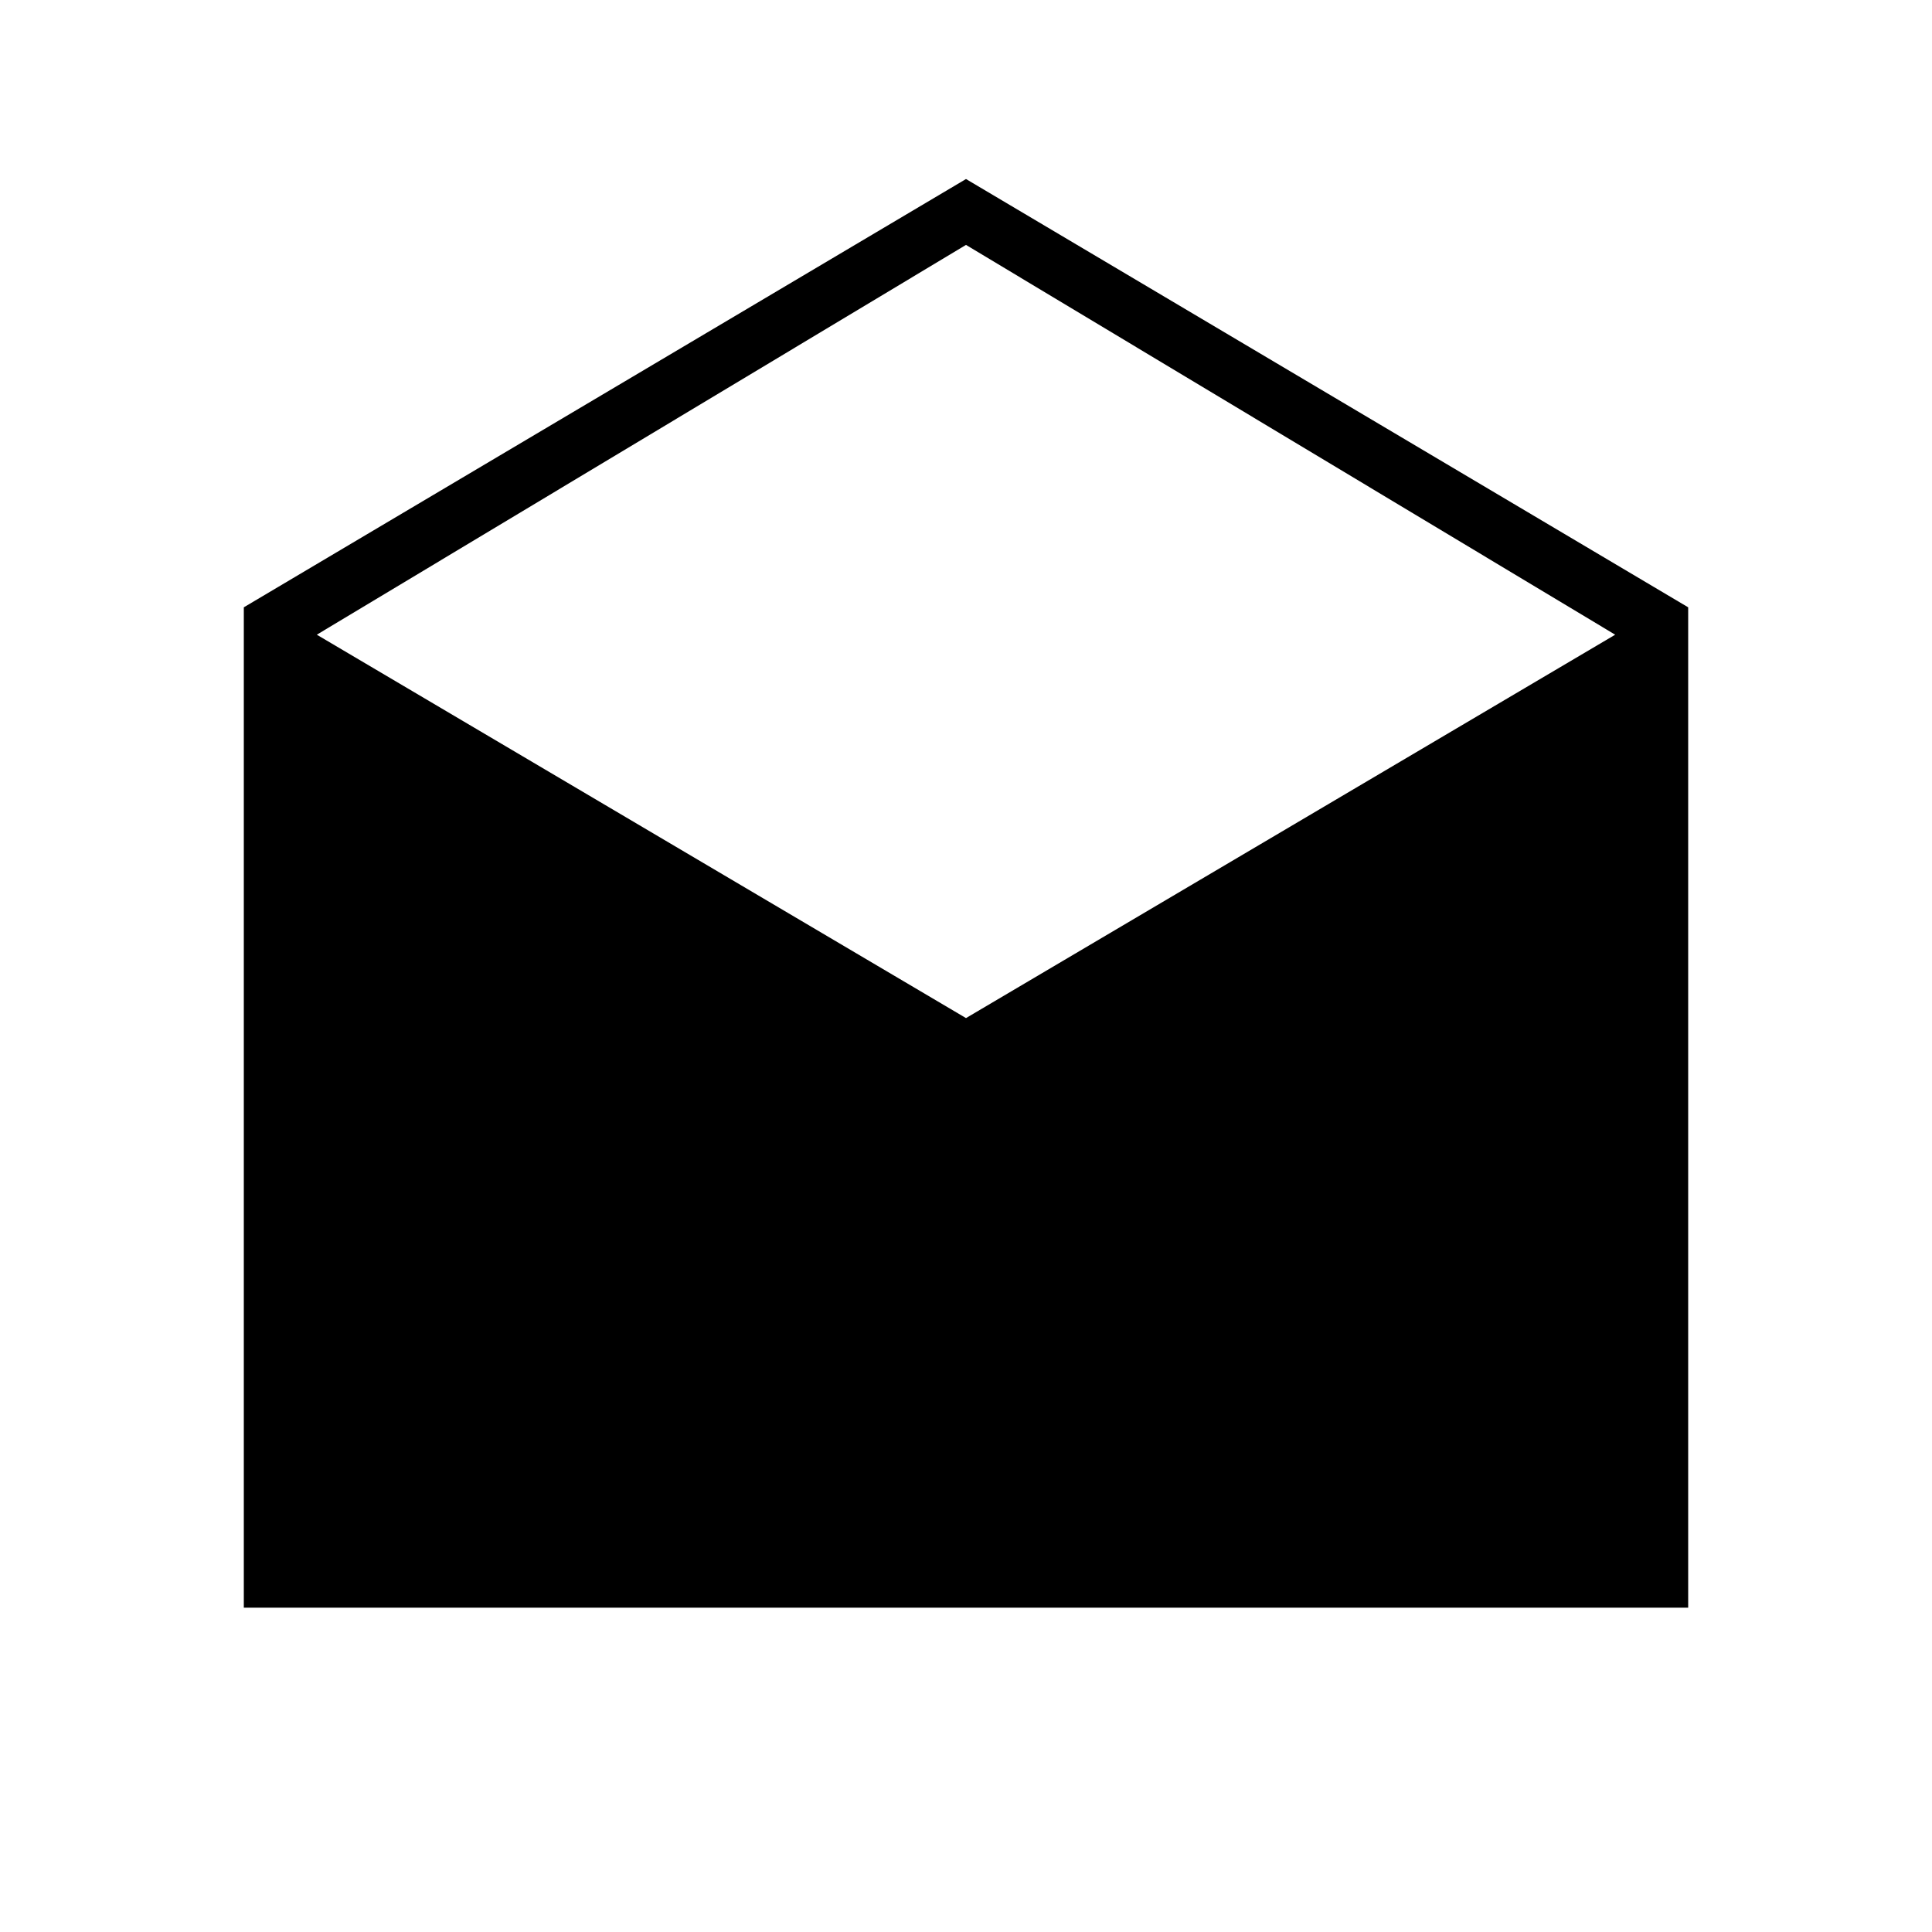 <svg xmlns="http://www.w3.org/2000/svg" height="48" viewBox="0 -960 960 960" width="48"><path d="m480-871.04 358.85 212.81v497.08h-717.7v-497.08L480-871.04Zm0 416.92 322.58-190.5L480-838.31 157.42-644.62 480-454.12Z"/></svg>